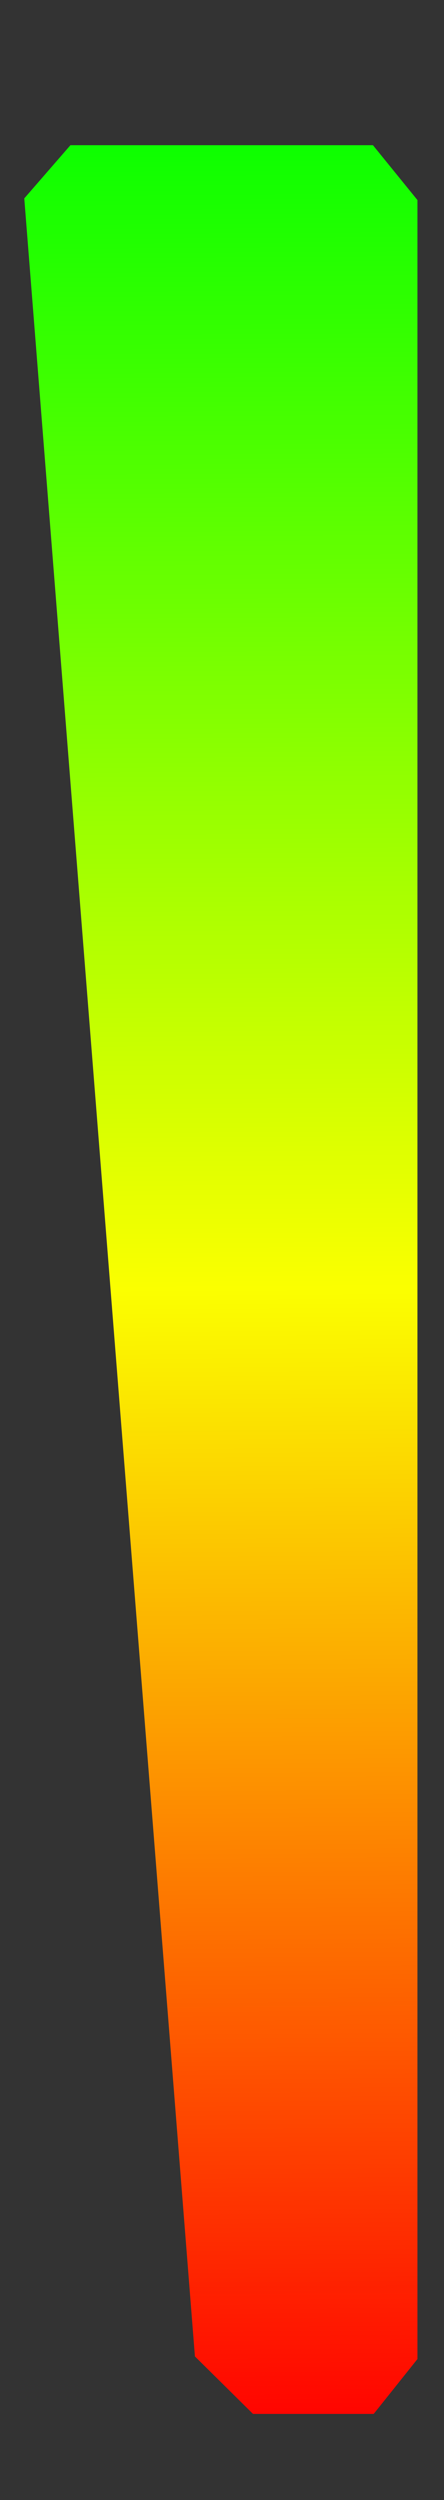 <?xml version="1.0" encoding="UTF-8" standalone="no"?>
<!-- Created with Inkscape (http://www.inkscape.org/) -->

<svg
   width="128px"
   height="720px"
   viewBox="0 0 128 720"
   version="1.1"
   id="SVGRoot"
   sodipodi:docname="AccelerationBarFill.svg"
   inkscape:version="1.2.1 (9c6d41e410, 2022-07-14)"
   xmlns:inkscape="http://www.inkscape.org/namespaces/inkscape"
   xmlns:sodipodi="http://sodipodi.sourceforge.net/DTD/sodipodi-0.dtd"
   xmlns:xlink="http://www.w3.org/1999/xlink"
   xmlns="http://www.w3.org/2000/svg"
   xmlns:svg="http://www.w3.org/2000/svg">
  <rect x="0" y="0" width="128" height="720" fill="#333333" stroke="none"/>
  <sodipodi:namedview
     id="namedview261"
     pagecolor="#ffffff"
     bordercolor="#ffffff"
     borderopacity="0"
     inkscape:showpageshadow="2"
     inkscape:pageopacity="0.0"
     inkscape:pagecheckerboard="0"
     inkscape:deskcolor="#d1d1d1"
     inkscape:document-units="px"
     showgrid="false"
     inkscape:zoom="1.0444209"
     inkscape:cx="-182.87646"
     inkscape:cy="345.64608"
     inkscape:window-width="1920"
     inkscape:window-height="1009"
     inkscape:window-x="-8"
     inkscape:window-y="-8"
     inkscape:window-maximized="1"
     inkscape:current-layer="layer1" />
  <defs
     id="defs256">
    <linearGradient
       inkscape:collect="always"
       id="linearGradient1204">
      <stop
         style="stop-color:#ff0000;stop-opacity:1;"
         offset="0"
         id="stop1200" />
      <stop
         style="stop-color:#fbff00;stop-opacity:1;"
         offset="0.5"
         id="stop1208" />
      <stop
         style="stop-color:#0cff00;stop-opacity:1;"
         offset="1"
         id="stop1202" />
    </linearGradient>
    <linearGradient
       inkscape:collect="always"
       xlink:href="#linearGradient1204"
       id="linearGradient1206"
       x1="184.073"
       y1="820.55"
       x2="179.765"
       y2="147.45"
       gradientUnits="userSpaceOnUse"
       gradientTransform="matrix(0.906,0,0,0.983,-98.151,-104.68)" />
  </defs>
  <g
     inkscape:label="Calque 1"
     inkscape:groupmode="layer"
     id="layer1">
    <rect
       style="display:none;fill:#000000;fill-opacity:1;stroke:none;stroke-width:3.768"
       id="rect1079"
       width="132.698"
       height="719.008"
       x="5.7424114e-07"
       y="1.354"
       ry="0.02" />
    <path
       style="display:none;fill:none;stroke:#ffffff;stroke-width:3.768;stroke-dasharray:none;stroke-opacity:1"
       d="M 2,55 18,36 h 92 l 16,19 2.5e-4,627 -15.498,19 H 70 L 51,682.449 Z"
       id="path539"
       sodipodi:nodetypes="ccccccccc" />
    <path
       style="fill:url(#linearGradient1206);fill-opacity:1;stroke:#ffffff;stroke-width:15.404;stroke-dasharray:none;stroke-opacity:0"
       d="M 6.999,57.134 20.303,41.818 l 87.212,0 12.826,15.795 2.3e-4,621.774 -12.61,15.795 H 72.937 L 56.196,678.631 Z"
       id="path539-5"
       sodipodi:nodetypes="ccccccccc" />
  </g>
</svg>
